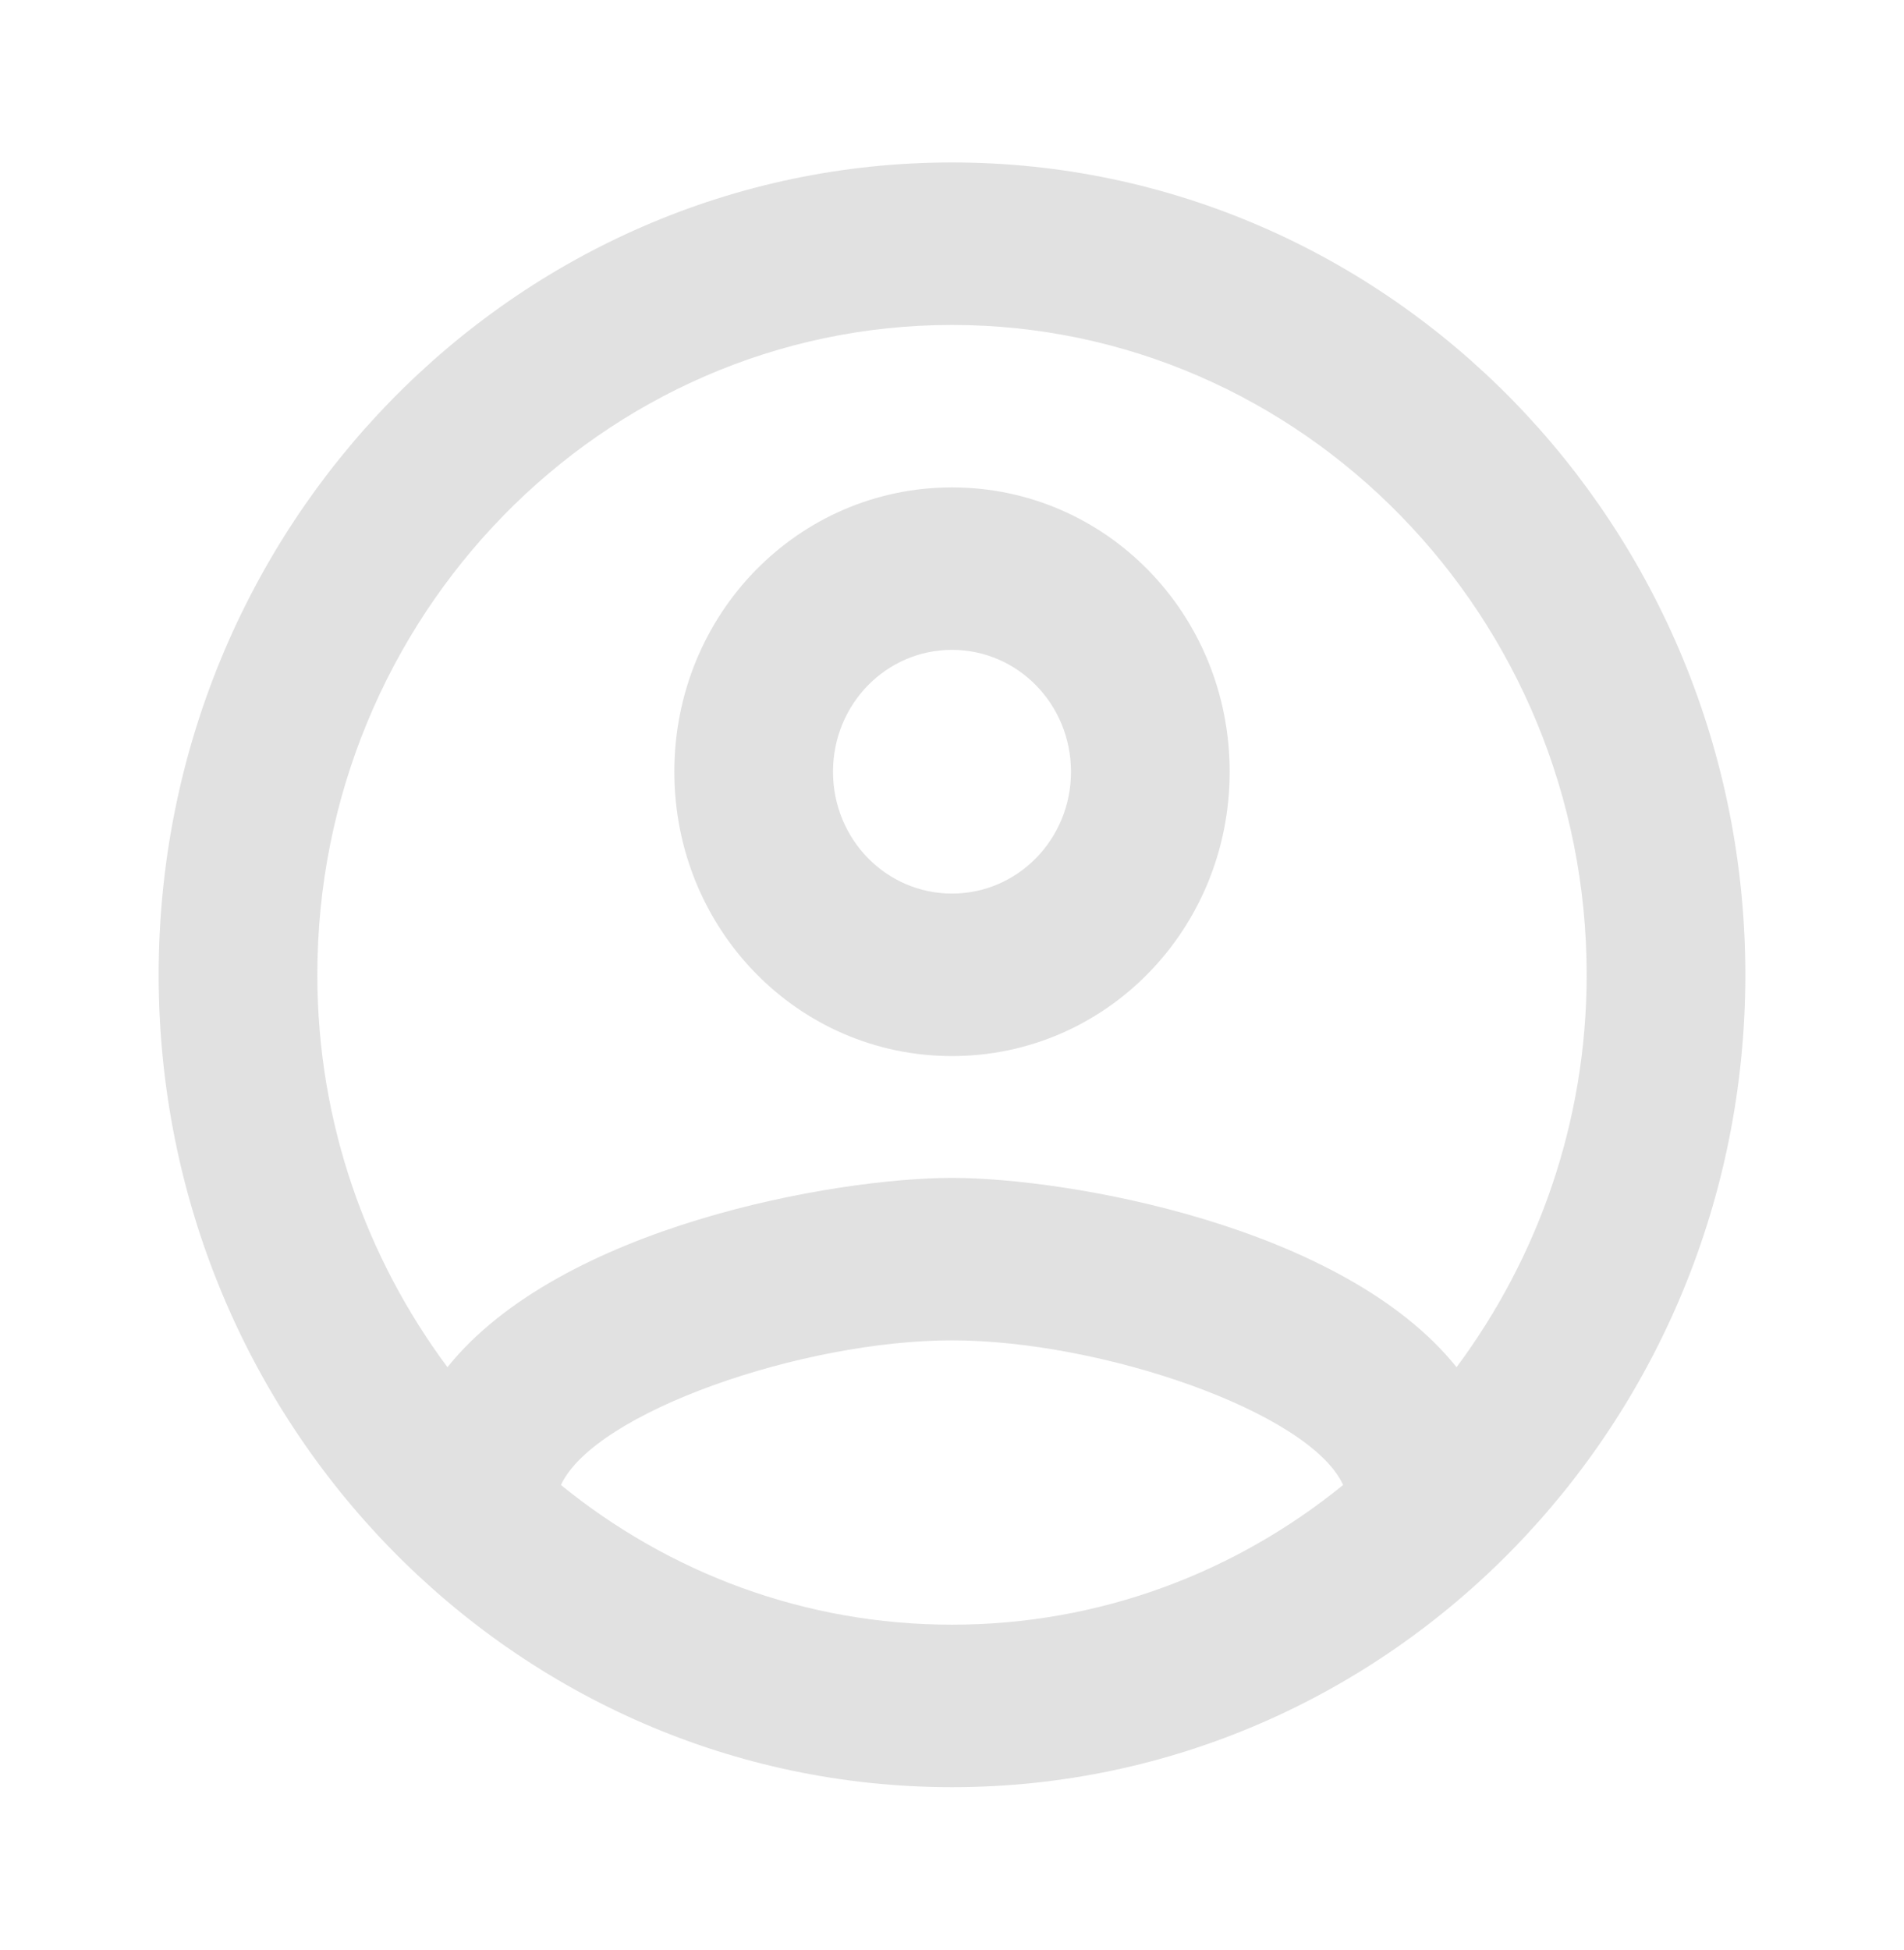 <svg width="42" height="43" viewBox="0 0 42 43" fill="none" xmlns="http://www.w3.org/2000/svg">
<path fill-rule="evenodd" clip-rule="evenodd" d="M21 3.583C11.34 3.583 3.5 11.61 3.5 21.5C3.5 31.39 11.34 39.417 21 39.417C30.66 39.417 38.5 31.39 38.5 21.5C38.5 11.61 30.66 3.583 21 3.583ZM12.373 32.752C13.125 31.139 17.71 29.562 21 29.562C24.29 29.562 28.892 31.139 29.628 32.752C27.247 34.687 24.255 35.833 21 35.833C17.745 35.833 14.752 34.687 12.373 32.752ZM21 25.979C23.555 25.979 29.628 27.036 32.13 30.154C33.915 27.753 35 24.761 35 21.5C35 13.599 28.718 7.167 21 7.167C13.283 7.167 7 13.599 7 21.5C7 24.761 8.085 27.753 9.87 30.154C12.373 27.036 18.445 25.979 21 25.979ZM21 10.75C17.605 10.75 14.875 13.545 14.875 17.021C14.875 20.497 17.605 23.292 21 23.292C24.395 23.292 27.125 20.497 27.125 17.021C27.125 13.545 24.395 10.75 21 10.75ZM18.375 17.021C18.375 18.508 19.547 19.708 21 19.708C22.453 19.708 23.625 18.508 23.625 17.021C23.625 15.534 22.453 14.333 21 14.333C19.547 14.333 18.375 15.534 18.375 17.021Z" fill="#C8C8C8" fill-opacity="0.54"/>
</svg>
